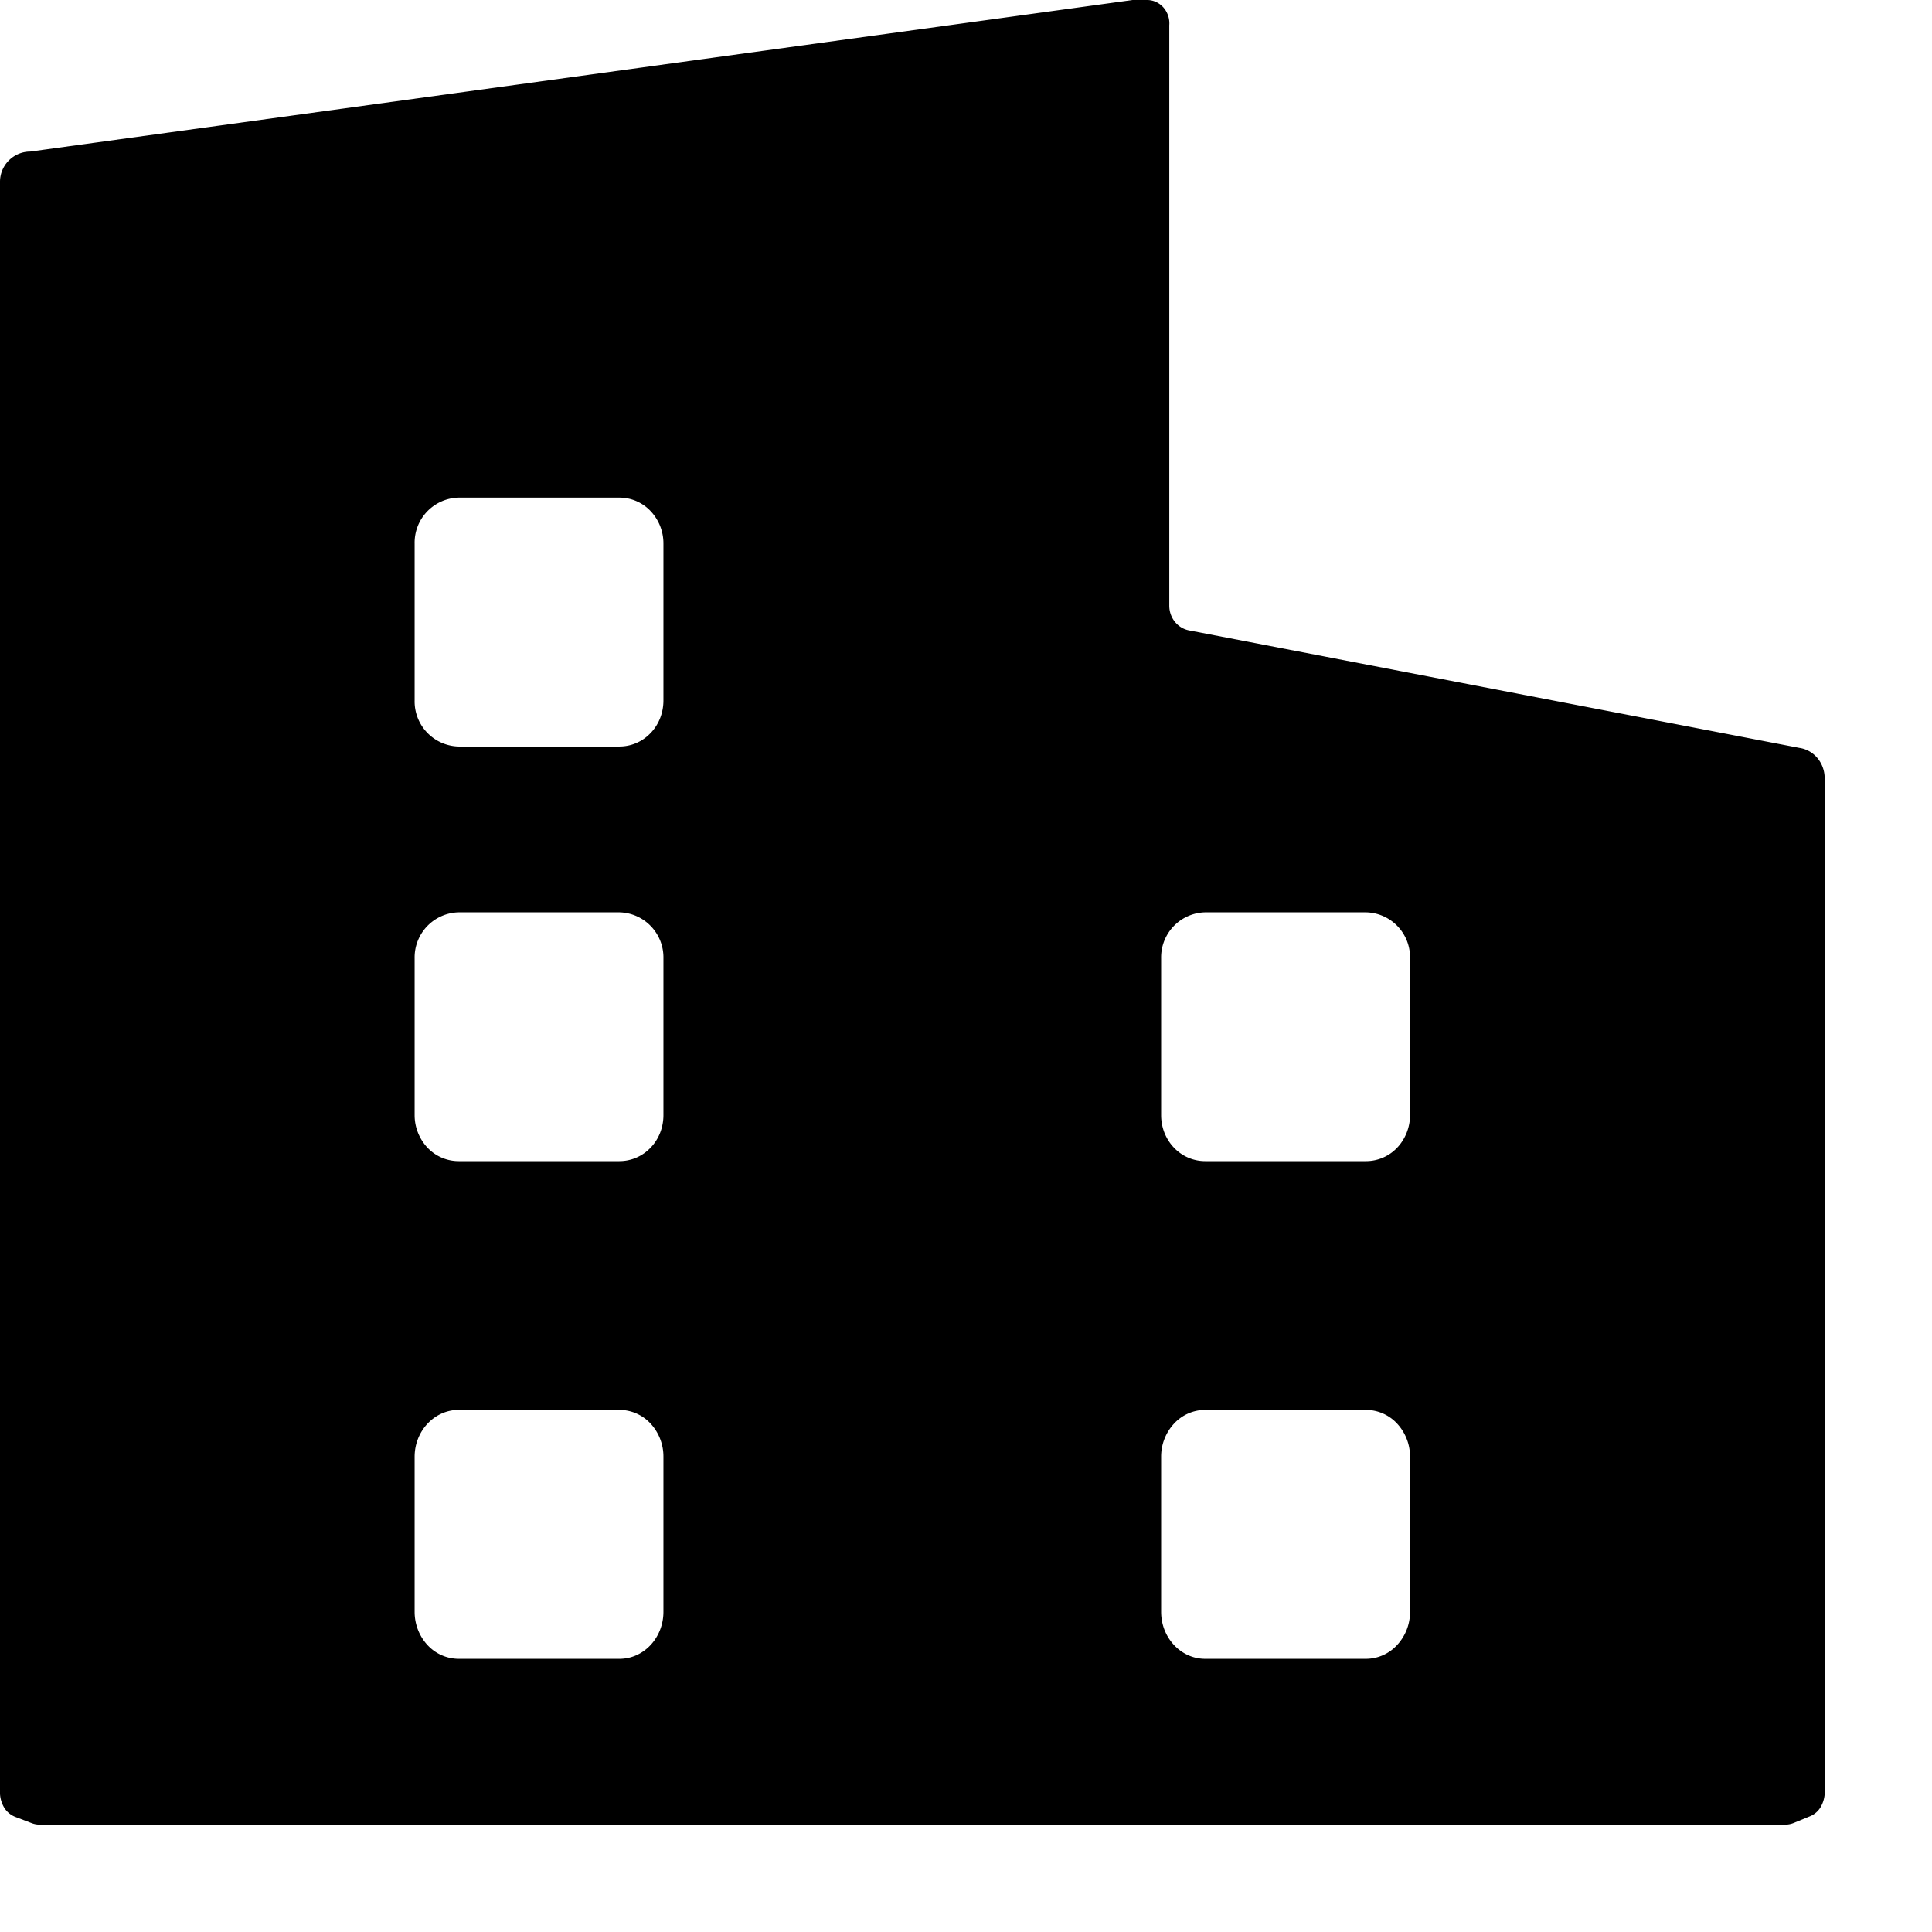<svg class="icon"  viewBox="0 0 1024 1024" version="1.1" xmlns="http://www.w3.org/2000/svg"><path d="M953.743 396.402c7.68 1.138 13.369 7.964 13.369 16.1v538.51a16.1 16.1 0 0 1-2.503 7.396 11.776 11.776 0 0 1-5.689 4.437l-8.306 3.413a12.06 12.06 0 0 1-4.551 0.853H21.049a12.06 12.06 0 0 1-4.551-0.91l-8.363-3.186a12.174 12.174 0 0 1-5.689-4.551 16.1 16.1 0 0 1-2.446-7.623V96.427a16.043 16.043 0 0 1 16.043-16.1L600.292 0h7.737c3.3 0 6.428 1.479 8.647 3.982 2.219 2.56 3.356 5.973 3.072 9.387v307.655c0 6.428 4.38 11.89 10.411 13.084l323.584 62.293zM243.087 879.218h85.22c12.914 0 23.324-11.15 23.324-24.917v-82.148a25.714 25.714 0 0 0-6.827-17.636 22.585 22.585 0 0 0-16.498-7.225H243.087c-12.857 0-23.324 11.15-23.324 24.86v82.148c0 6.599 2.446 12.914 6.827 17.636a22.585 22.585 0 0 0 16.498 7.282z m395.947 0h85.049a22.528 22.528 0 0 0 16.441-7.339 25.714 25.714 0 0 0 6.827-17.636v-82.091a25.714 25.714 0 0 0-6.827-17.579 22.528 22.528 0 0 0-16.498-7.282h-85.333a22.528 22.528 0 0 0-16.441 7.282 25.714 25.714 0 0 0-6.827 17.579v82.148c0 13.767 10.468 24.917 23.324 24.917h0.284z m-395.947-263.794h85.22a22.756 22.756 0 0 0 16.498-7.111c4.437-4.551 6.827-10.809 6.827-17.237V507.904a23.893 23.893 0 0 0-23.324-24.348H243.087a23.893 23.893 0 0 0-23.324 24.348v83.172c0 6.485 2.503 12.629 6.827 17.237a22.756 22.756 0 0 0 16.498 7.111z m0-219.762h85.22a22.756 22.756 0 0 0 16.498-7.111c4.437-4.551 6.827-10.809 6.827-17.294V288.142a24.917 24.917 0 0 0-6.827-17.294 22.756 22.756 0 0 0-16.498-7.111H243.087a23.893 23.893 0 0 0-23.324 24.405v83.115a23.893 23.893 0 0 0 23.324 24.405z m395.662 219.762h85.333a22.756 22.756 0 0 0 16.441-7.111c4.324-4.551 6.827-10.809 6.827-17.237V507.904a23.836 23.836 0 0 0-23.324-24.348h-85.333a23.893 23.893 0 0 0-23.268 24.348v83.172c0 6.485 2.446 12.686 6.827 17.237a22.756 22.756 0 0 0 16.498 7.111z"  /></svg>